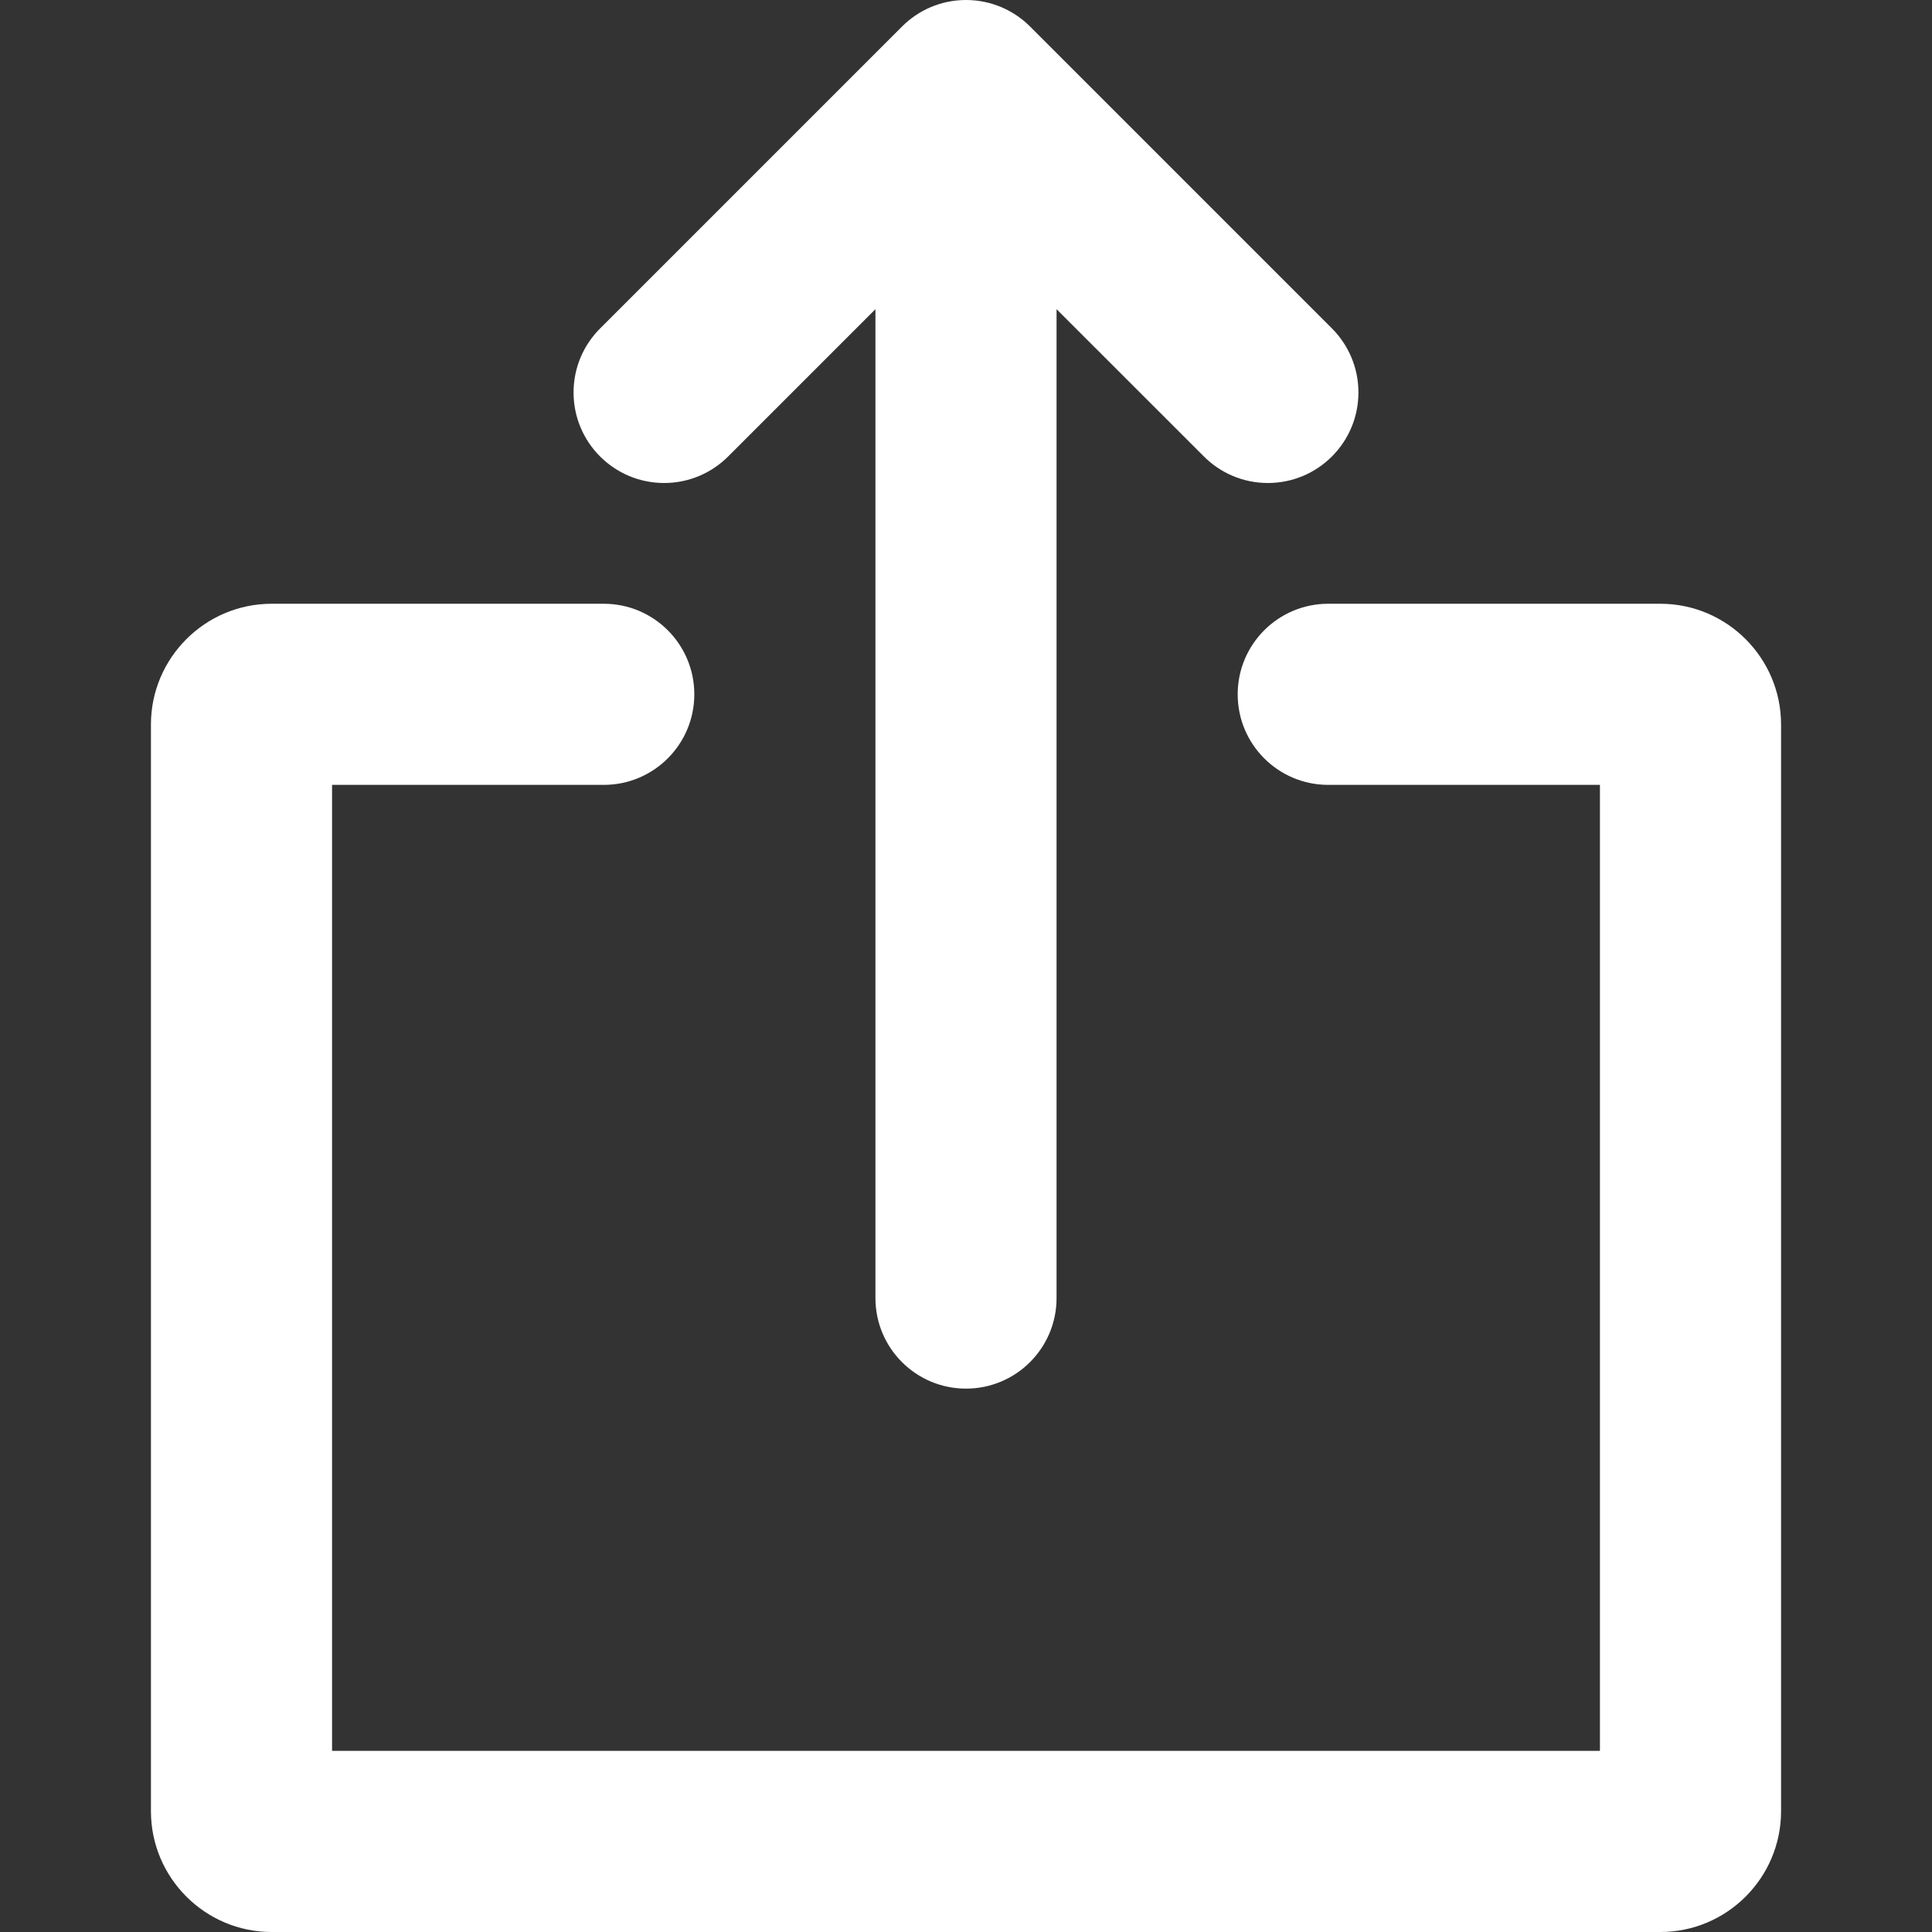 <svg width="725.334" height="725.334" xmlns="http://www.w3.org/2000/svg">

 <rect width="100%" height="100%" fill="#333333" stroke="none"/>

 <g>
  <title>background</title>
  <rect fill="none" id="canvas_background" height="402" width="582" y="-1" x="-1"/>
 </g>
 <g>
  <title>Layer 1</title>
  <g id="svg_1">
   <g fill="white" id="Out">
    <g id="svg_2">
     <path id="svg_3" d="m249.333,181.333c9.384,0 17.884,-3.808 24.049,-9.973l55.284,-55.284l0,371.258c0,18.768 15.209,34 34,34c18.791,0 34,-15.232 34,-34l0,-371.258l55.307,55.284c6.143,6.166 14.643,9.973 24.026,9.973c18.791,0 34,-15.232 34,-34c0,-9.384 -3.808,-17.884 -9.95,-24.049l-113.332,-113.333c-6.166,-6.143 -14.666,-9.951 -24.05,-9.951s-17.884,3.808 -24.027,9.973l-113.333,113.334c-6.166,6.143 -9.974,14.643 -9.974,24.026c0,18.768 15.21,34 34,34zm374.001,45.334l-124.667,0c-18.791,0 -34,15.232 -34,34s15.209,34 34,34l102,0l0,362.667l-476,0l0,-362.667l102,0c18.791,0 34,-15.232 34,-34s-15.209,-34 -34,-34l-124.667,0c-25.001,0 -45.333,20.354 -45.333,45.333l0,408c0,24.979 20.332,45.334 45.333,45.334l521.333,0c25.001,0 45.333,-20.355 45.333,-45.334l0,-408c0.001,-24.979 -20.331,-45.333 -45.332,-45.333z"/>
    </g>
   </g>
  </g>
  <g id="svg_4"/>
  <g id="svg_5"/>
  <g id="svg_6"/>
  <g id="svg_7"/>
  <g id="svg_8"/>
  <g id="svg_9"/>
  <g id="svg_10"/>
  <g id="svg_11"/>
  <g id="svg_12"/>
  <g id="svg_13"/>
  <g id="svg_14"/>
  <g id="svg_15"/>
  <g id="svg_16"/>
  <g id="svg_17"/>
  <g id="svg_18"/>
 </g>
</svg>